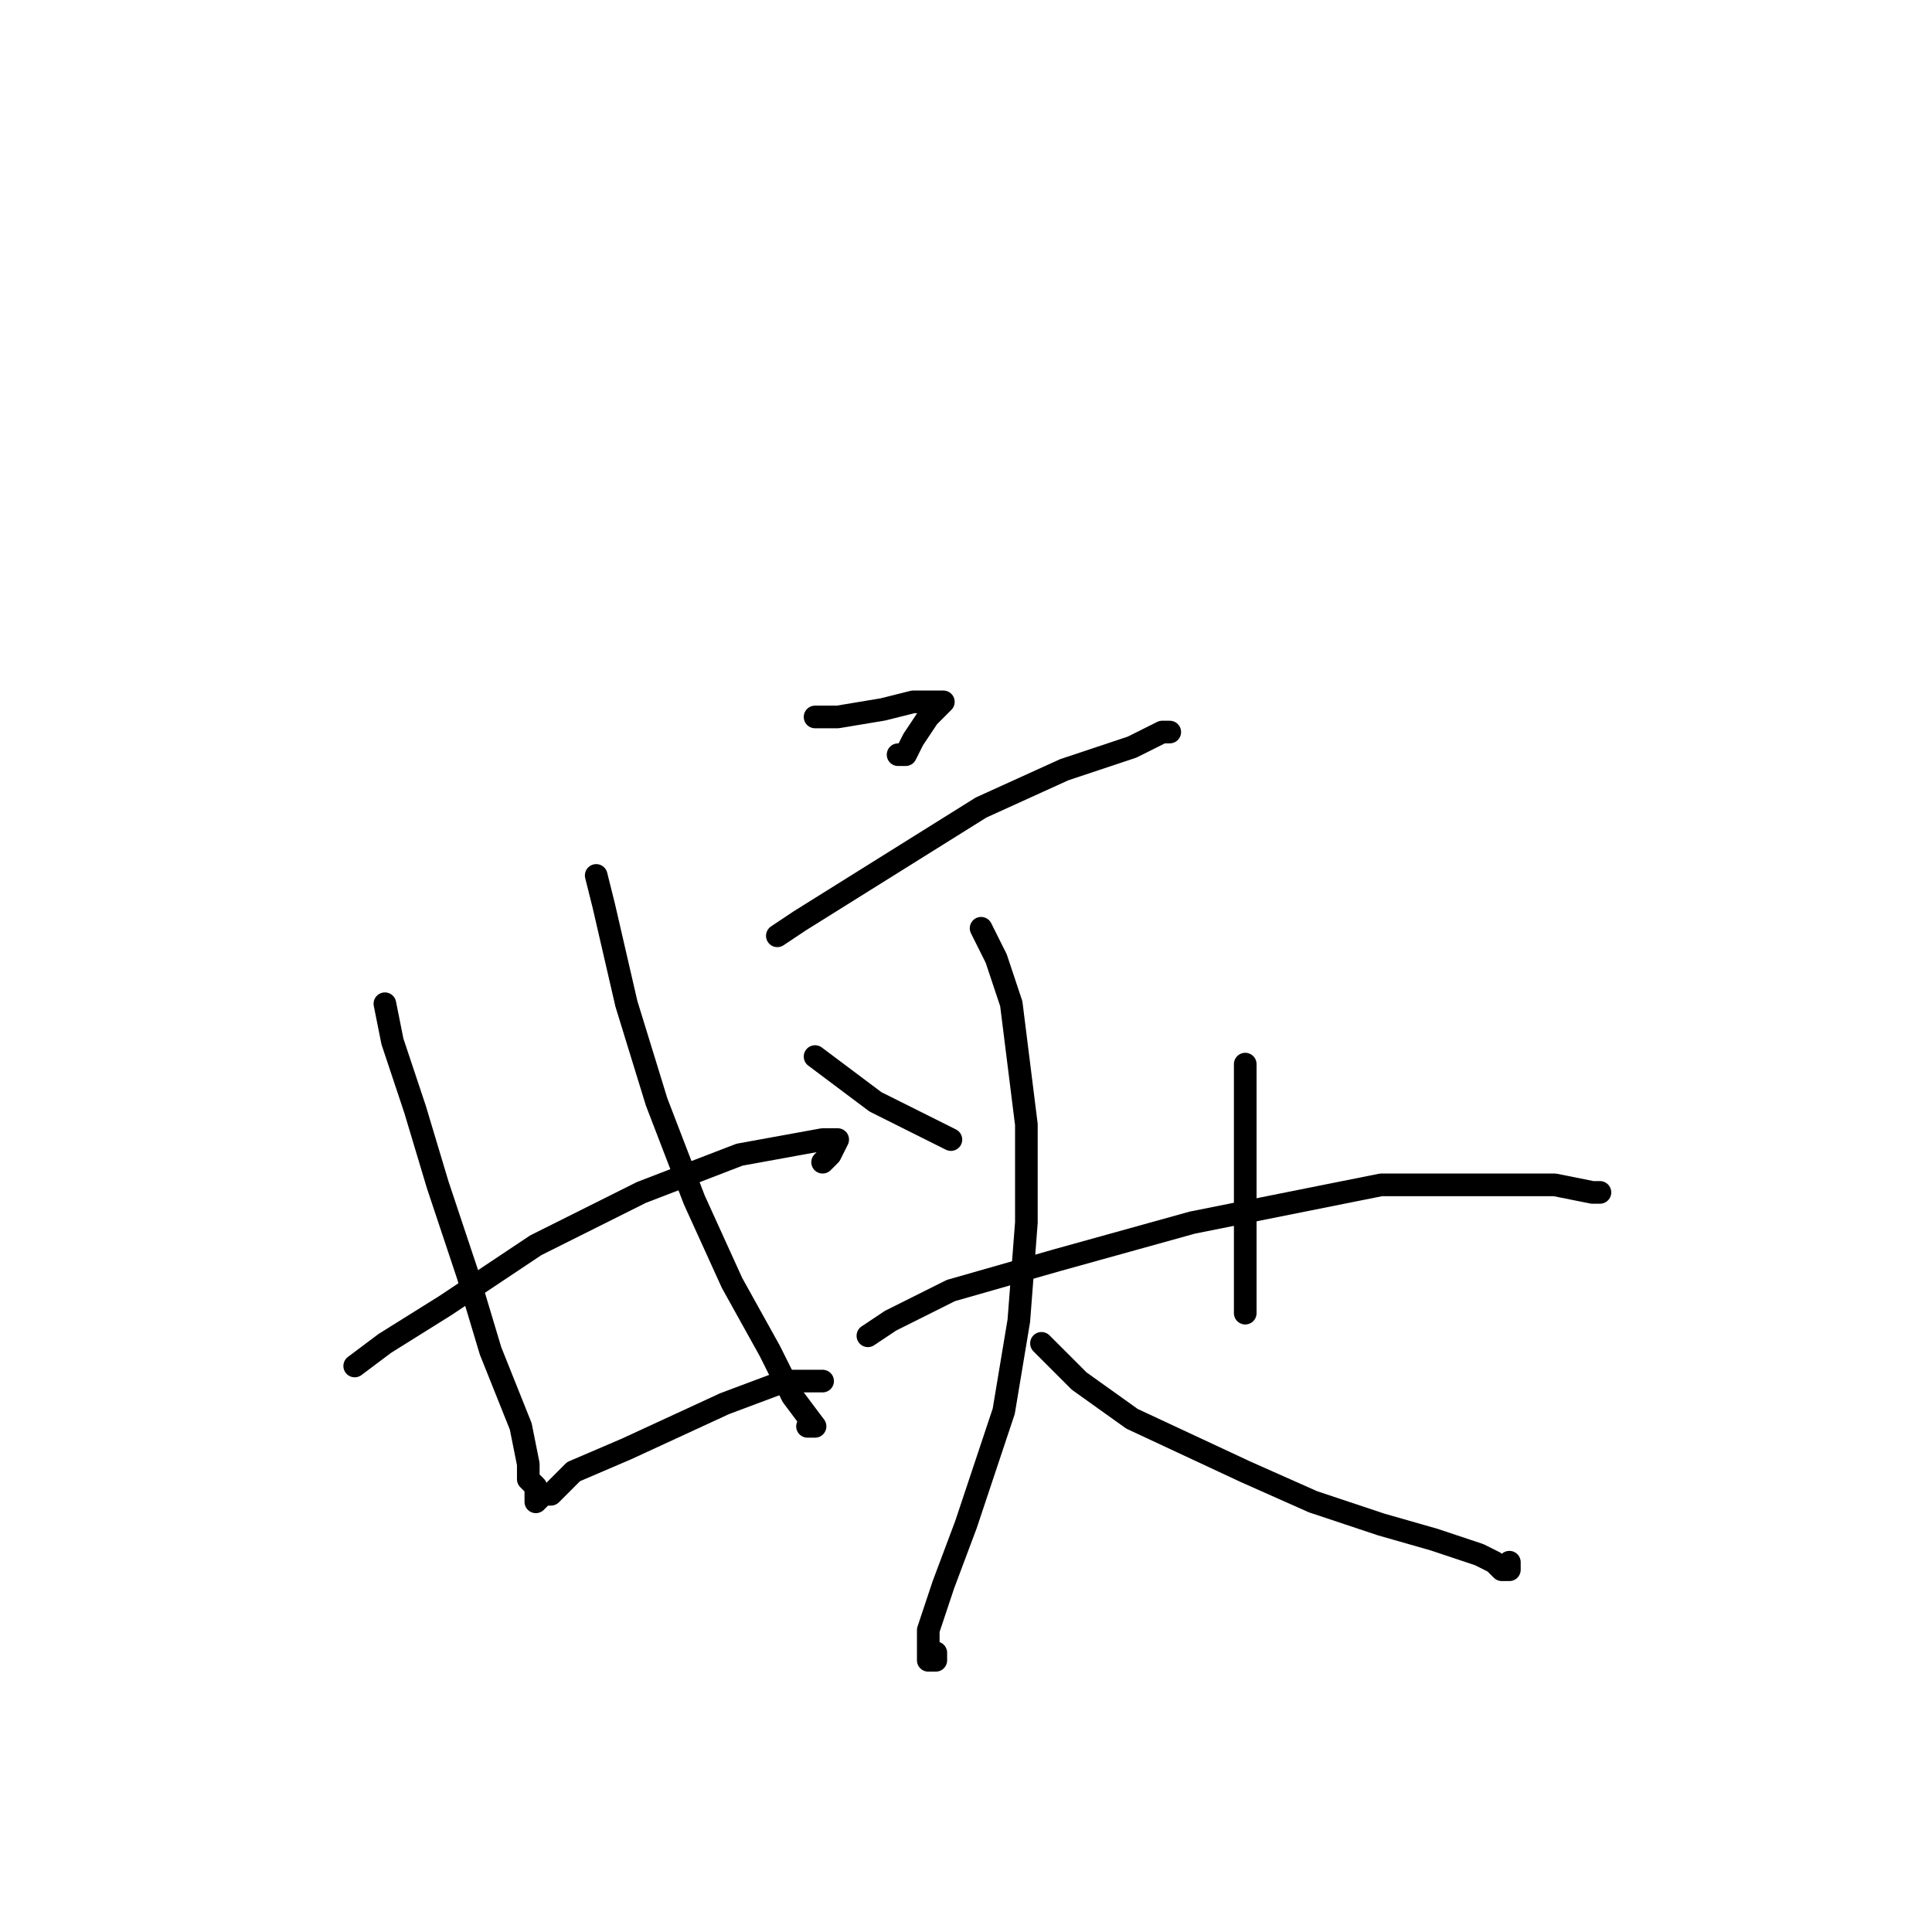 <?xml version="1.0" standalone="no"?>
    <svg width="256" height="256" xmlns="http://www.w3.org/2000/svg" version="1.1">
    <polyline stroke="black" stroke-width="3" stroke-linecap="round" fill="transparent" stroke-linejoin="round" points="51 133 52 138 55 147 58 157 62 169 65 179 69 189 70 194 70 196 71 197 71 198 71 198 71 199 71 199 71 199 72 198 73 198 76 195 83 192 96 186 104 183 108 183 109 183 109 183 107 183 107 183 " />
        <polyline stroke="black" stroke-width="3" stroke-linecap="round" fill="transparent" stroke-linejoin="round" points="79 116 80 120 83 133 87 146 92 159 97 170 102 179 105 185 108 189 108 189 107 189 107 189 " />
        <polyline stroke="black" stroke-width="3" stroke-linecap="round" fill="transparent" stroke-linejoin="round" points="47 181 47 181 51 178 59 173 71 165 85 158 98 153 109 151 111 151 110 153 109 154 109 154 " />
        <polyline stroke="black" stroke-width="3" stroke-linecap="round" fill="transparent" stroke-linejoin="round" points="108 95 109 95 111 95 117 94 121 93 123 93 125 93 125 93 123 95 121 98 120 100 119 100 119 100 " />
        <polyline stroke="black" stroke-width="3" stroke-linecap="round" fill="transparent" stroke-linejoin="round" points="103 124 106 122 114 117 130 107 141 102 150 99 154 97 155 97 155 97 155 97 " />
        <polyline stroke="black" stroke-width="3" stroke-linecap="round" fill="transparent" stroke-linejoin="round" points="108 140 112 143 116 146 120 148 124 150 126 151 126 151 " />
        <polyline stroke="black" stroke-width="3" stroke-linecap="round" fill="transparent" stroke-linejoin="round" points="130 123 132 127 134 133 136 149 136 162 135 175 133 187 128 202 125 210 123 216 123 219 123 220 124 220 124 219 124 219 " />
        <polyline stroke="black" stroke-width="3" stroke-linecap="round" fill="transparent" stroke-linejoin="round" points="138 178 140 180 143 183 150 188 165 195 174 199 183 202 190 204 196 206 198 207 199 208 200 208 200 207 200 207 " />
        <polyline stroke="black" stroke-width="3" stroke-linecap="round" fill="transparent" stroke-linejoin="round" points="165 141 165 143 165 145 165 155 165 163 165 169 165 174 165 174 165 174 " />
        <polyline stroke="black" stroke-width="3" stroke-linecap="round" fill="transparent" stroke-linejoin="round" points="115 177 118 175 126 171 140 167 158 162 183 157 197 157 206 157 211 158 212 158 212 158 211 158 211 158 " />
        </svg>